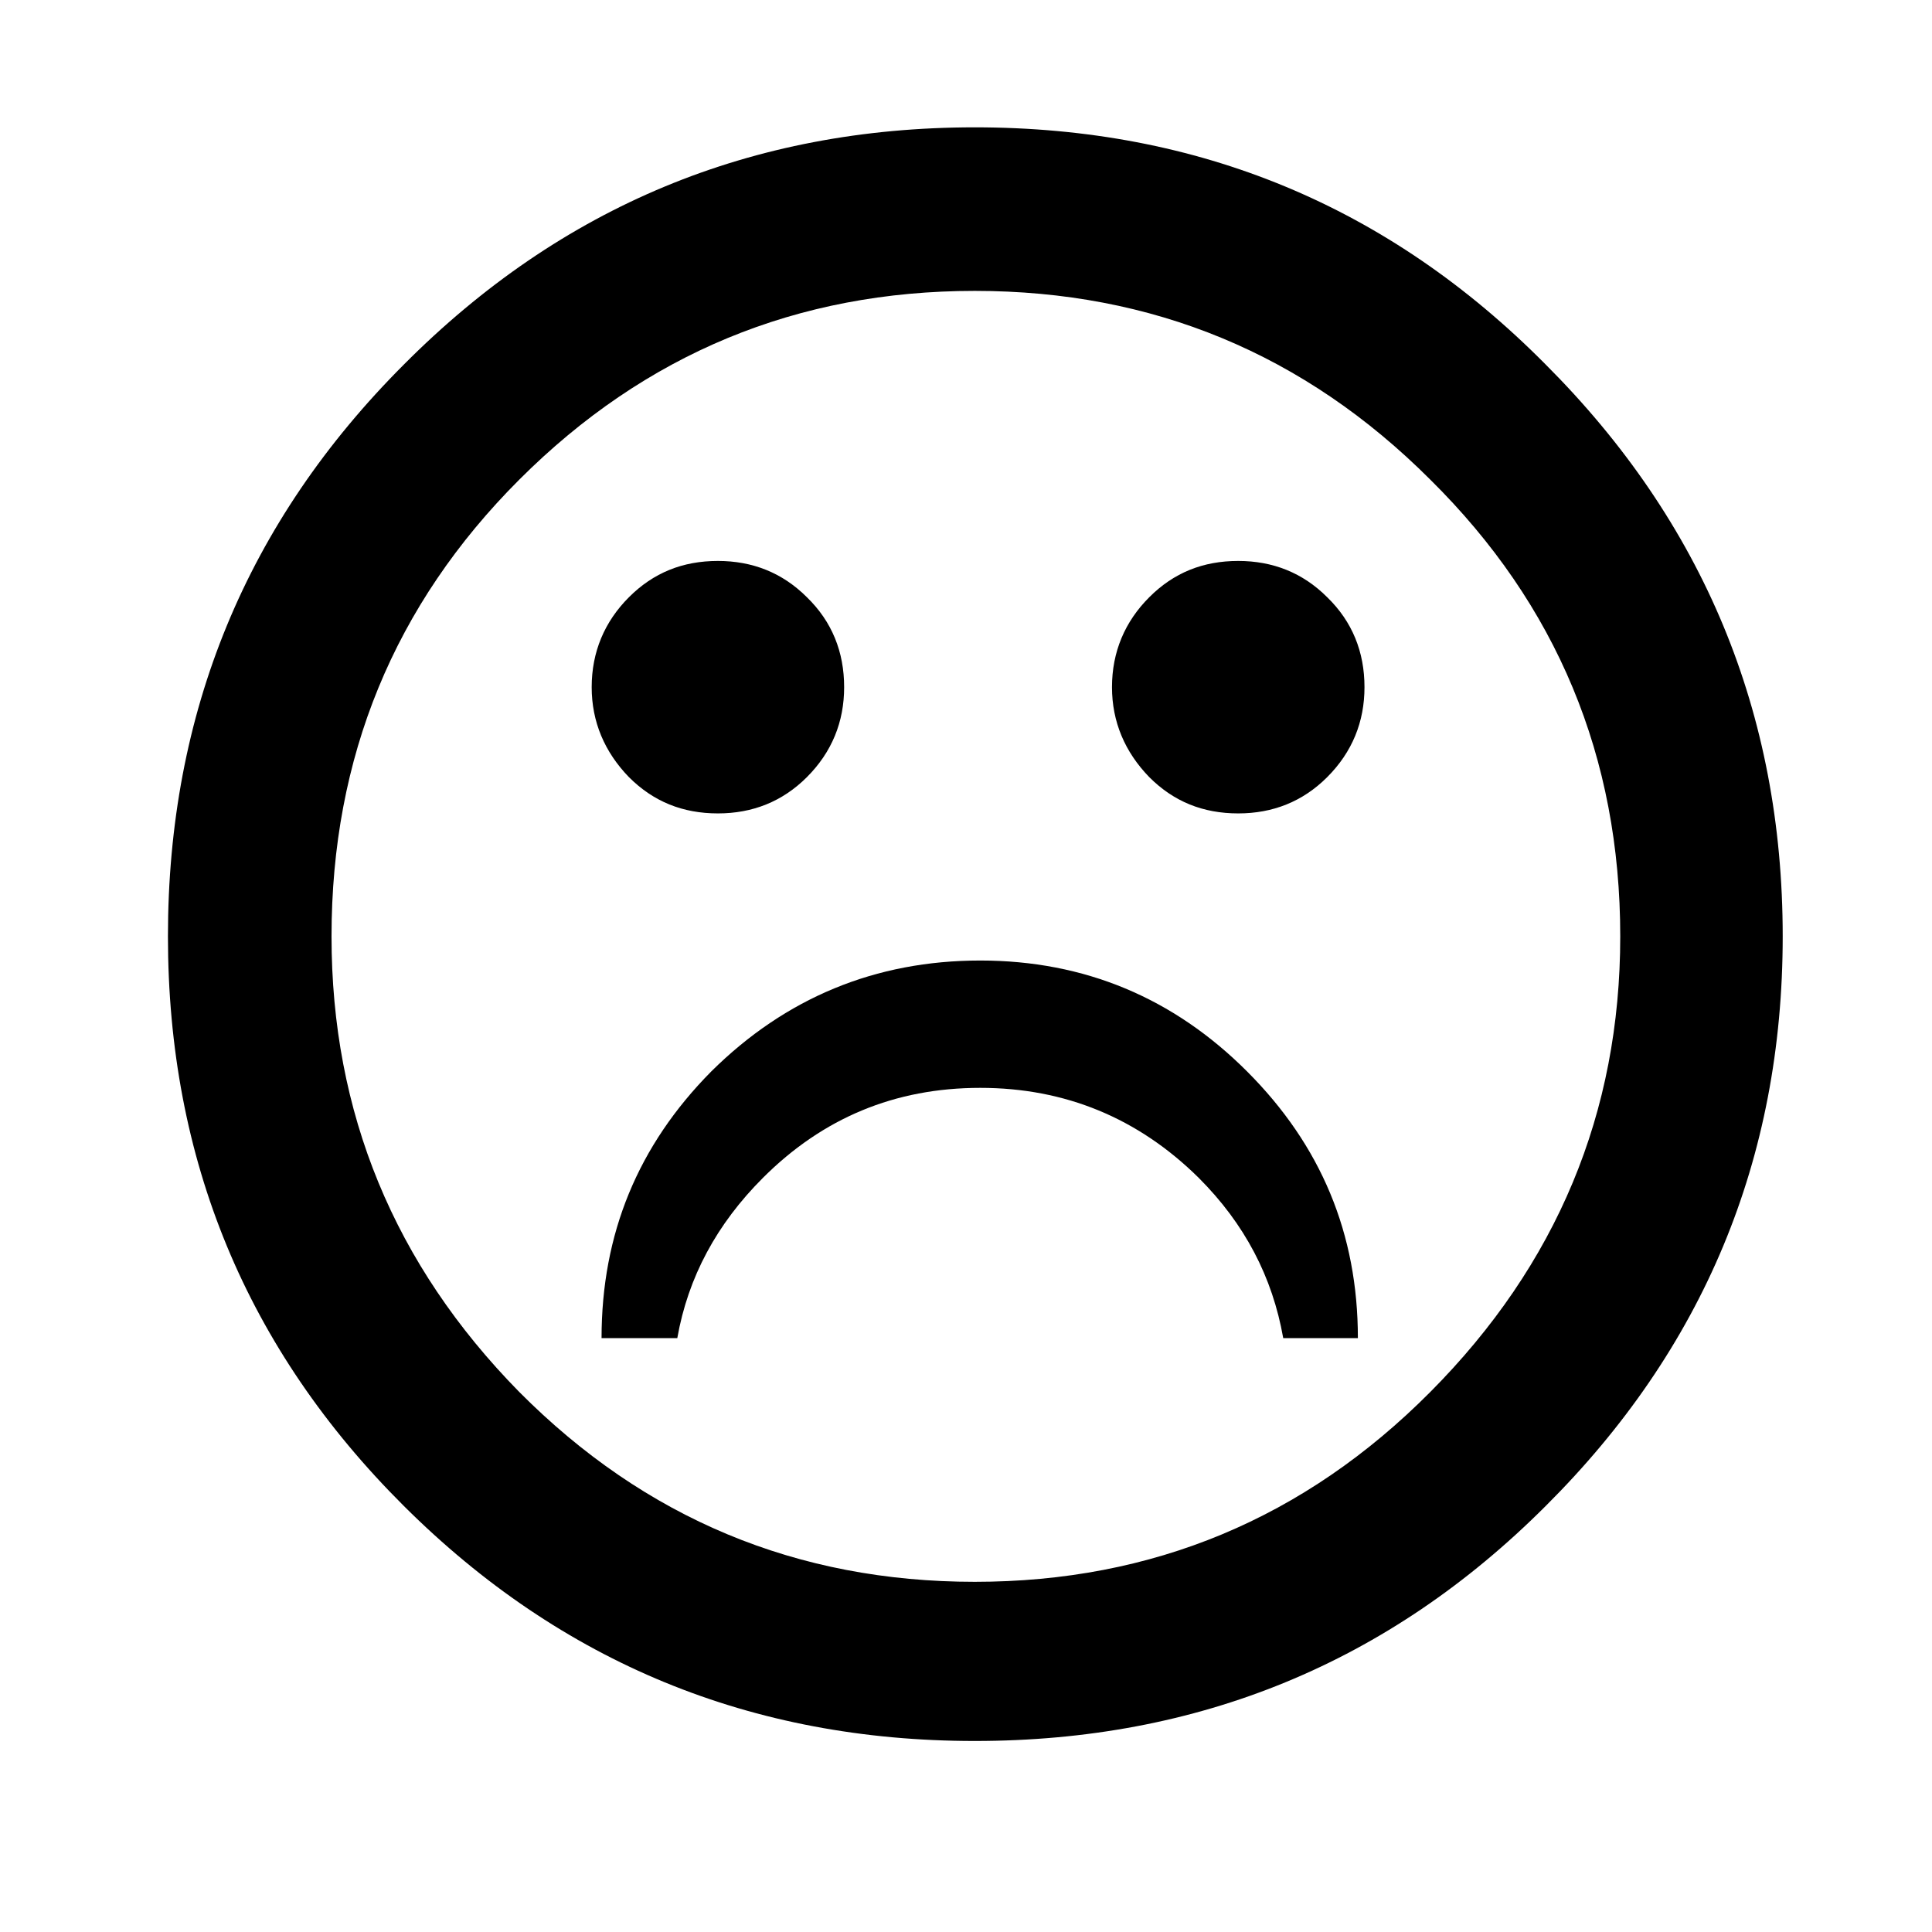 <?xml version="1.0" encoding="UTF-8" standalone="no"?>
<!-- Created with Inkscape (http://www.inkscape.org/) -->

<svg
   xmlns:dc="http://purl.org/dc/elements/1.1/"
   xmlns:cc="http://creativecommons.org/ns#"
   xmlns:rdf="http://www.w3.org/1999/02/22-rdf-syntax-ns#"
   xmlns:svg="http://www.w3.org/2000/svg"
   xmlns="http://www.w3.org/2000/svg"
   xmlns:sodipodi="http://sodipodi.sourceforge.net/DTD/sodipodi-0.dtd"
   xmlns:inkscape="http://www.inkscape.org/namespaces/inkscape"
   version="1.1"
   width="55"
   height="55"
   viewBox="0 0 55 55"
   id="svg2"
   xml:space="preserve"
   inkscape:version="0.48.0 r9654"
   sodipodi:docname="1less.svg"><sodipodi:namedview
   pagecolor="#ffffff"
   bordercolor="#666666"
   borderopacity="1"
   objecttolerance="10"
   gridtolerance="10"
   guidetolerance="10"
   inkscape:pageopacity="0"
   inkscape:pageshadow="2"
   inkscape:window-width="1680"
   inkscape:window-height="1003"
   id="namedview3292"
   showgrid="false"
   inkscape:zoom="5.4363636"
   inkscape:cx="-5.0585284"
   inkscape:cy="27.5"
   inkscape:window-x="0"
   inkscape:window-y="20"
   inkscape:window-maximized="1"
   inkscape:current-layer="svg2" /><defs
   id="defs8" />
     
     <path
   style="font-size:62.916px;font-style:normal;font-variant:normal;font-weight:normal;font-stretch:normal;line-height:125%;letter-spacing:0px;word-spacing:0px;fill:#000000;fill-opacity:1;stroke:none;font-family:Diavlo;-inkscape-font-specification:Diavlo"
   d="M 27.75 3.625 C 21.401 3.625 15.985 5.869 11.5 10.375 C 7.015 14.86 4.781 20.287 4.781 26.656 C 4.781 33.005 7.015 38.41 11.5 42.875 C 15.985 47.34 21.401 49.562 27.75 49.562 C 34.119 49.562 39.535 47.34 44 42.875 C 48.485 38.41 50.75 33.005 50.75 26.656 C 50.75 20.287 48.485 14.86 44 10.375 C 39.535 5.869 34.119 3.625 27.75 3.625 z M 27.75 8.281 C 32.809 8.281 37.135 10.072 40.719 13.656 C 44.323 17.22 46.125 21.557 46.125 26.656 C 46.125 31.674 44.323 36 40.719 39.625 C 37.135 43.23 32.809 45.031 27.75 45.031 C 22.691 45.031 18.365 43.23 14.781 39.625 C 11.218 36 9.437 31.674 9.438 26.656 C 9.437 21.557 11.218 17.22 14.781 13.656 C 18.365 10.072 22.691 8.281 27.75 8.281 z M 20.438 15.969 C 19.434 15.969 18.603 16.304 17.906 17 C 17.21 17.696 16.844 18.559 16.844 19.562 C 16.844 20.546 17.21 21.408 17.906 22.125 C 18.603 22.821 19.434 23.156 20.438 23.156 C 21.421 23.156 22.272 22.821 22.969 22.125 C 23.686 21.408 24.031 20.546 24.031 19.562 C 24.031 18.559 23.686 17.696 22.969 17 C 22.272 16.304 21.421 15.969 20.438 15.969 z M 35.25 15.969 C 34.246 15.969 33.415 16.304 32.719 17 C 32.022 17.696 31.656 18.559 31.656 19.562 C 31.656 20.546 32.022 21.408 32.719 22.125 C 33.415 22.821 34.246 23.156 35.25 23.156 C 36.233 23.156 37.085 22.821 37.781 22.125 C 38.498 21.408 38.844 20.546 38.844 19.562 C 38.844 18.559 38.498 17.696 37.781 17 C 37.085 16.304 36.233 15.969 35.25 15.969 z M 27.906 27.344 C 24.916 27.344 22.359 28.411 20.25 30.5 C 18.161 32.609 17.125 35.124 17.125 38.094 L 19.281 38.094 C 19.588 36.353 20.408 34.842 21.719 33.531 C 23.419 31.831 25.469 30.969 27.906 30.969 C 30.323 30.969 32.405 31.831 34.125 33.531 C 35.436 34.842 36.224 36.353 36.531 38.094 L 38.656 38.094 C 38.656 35.124 37.609 32.609 35.5 30.5 C 33.411 28.411 30.876 27.344 27.906 27.344 z "
   id="path3320" /></svg>